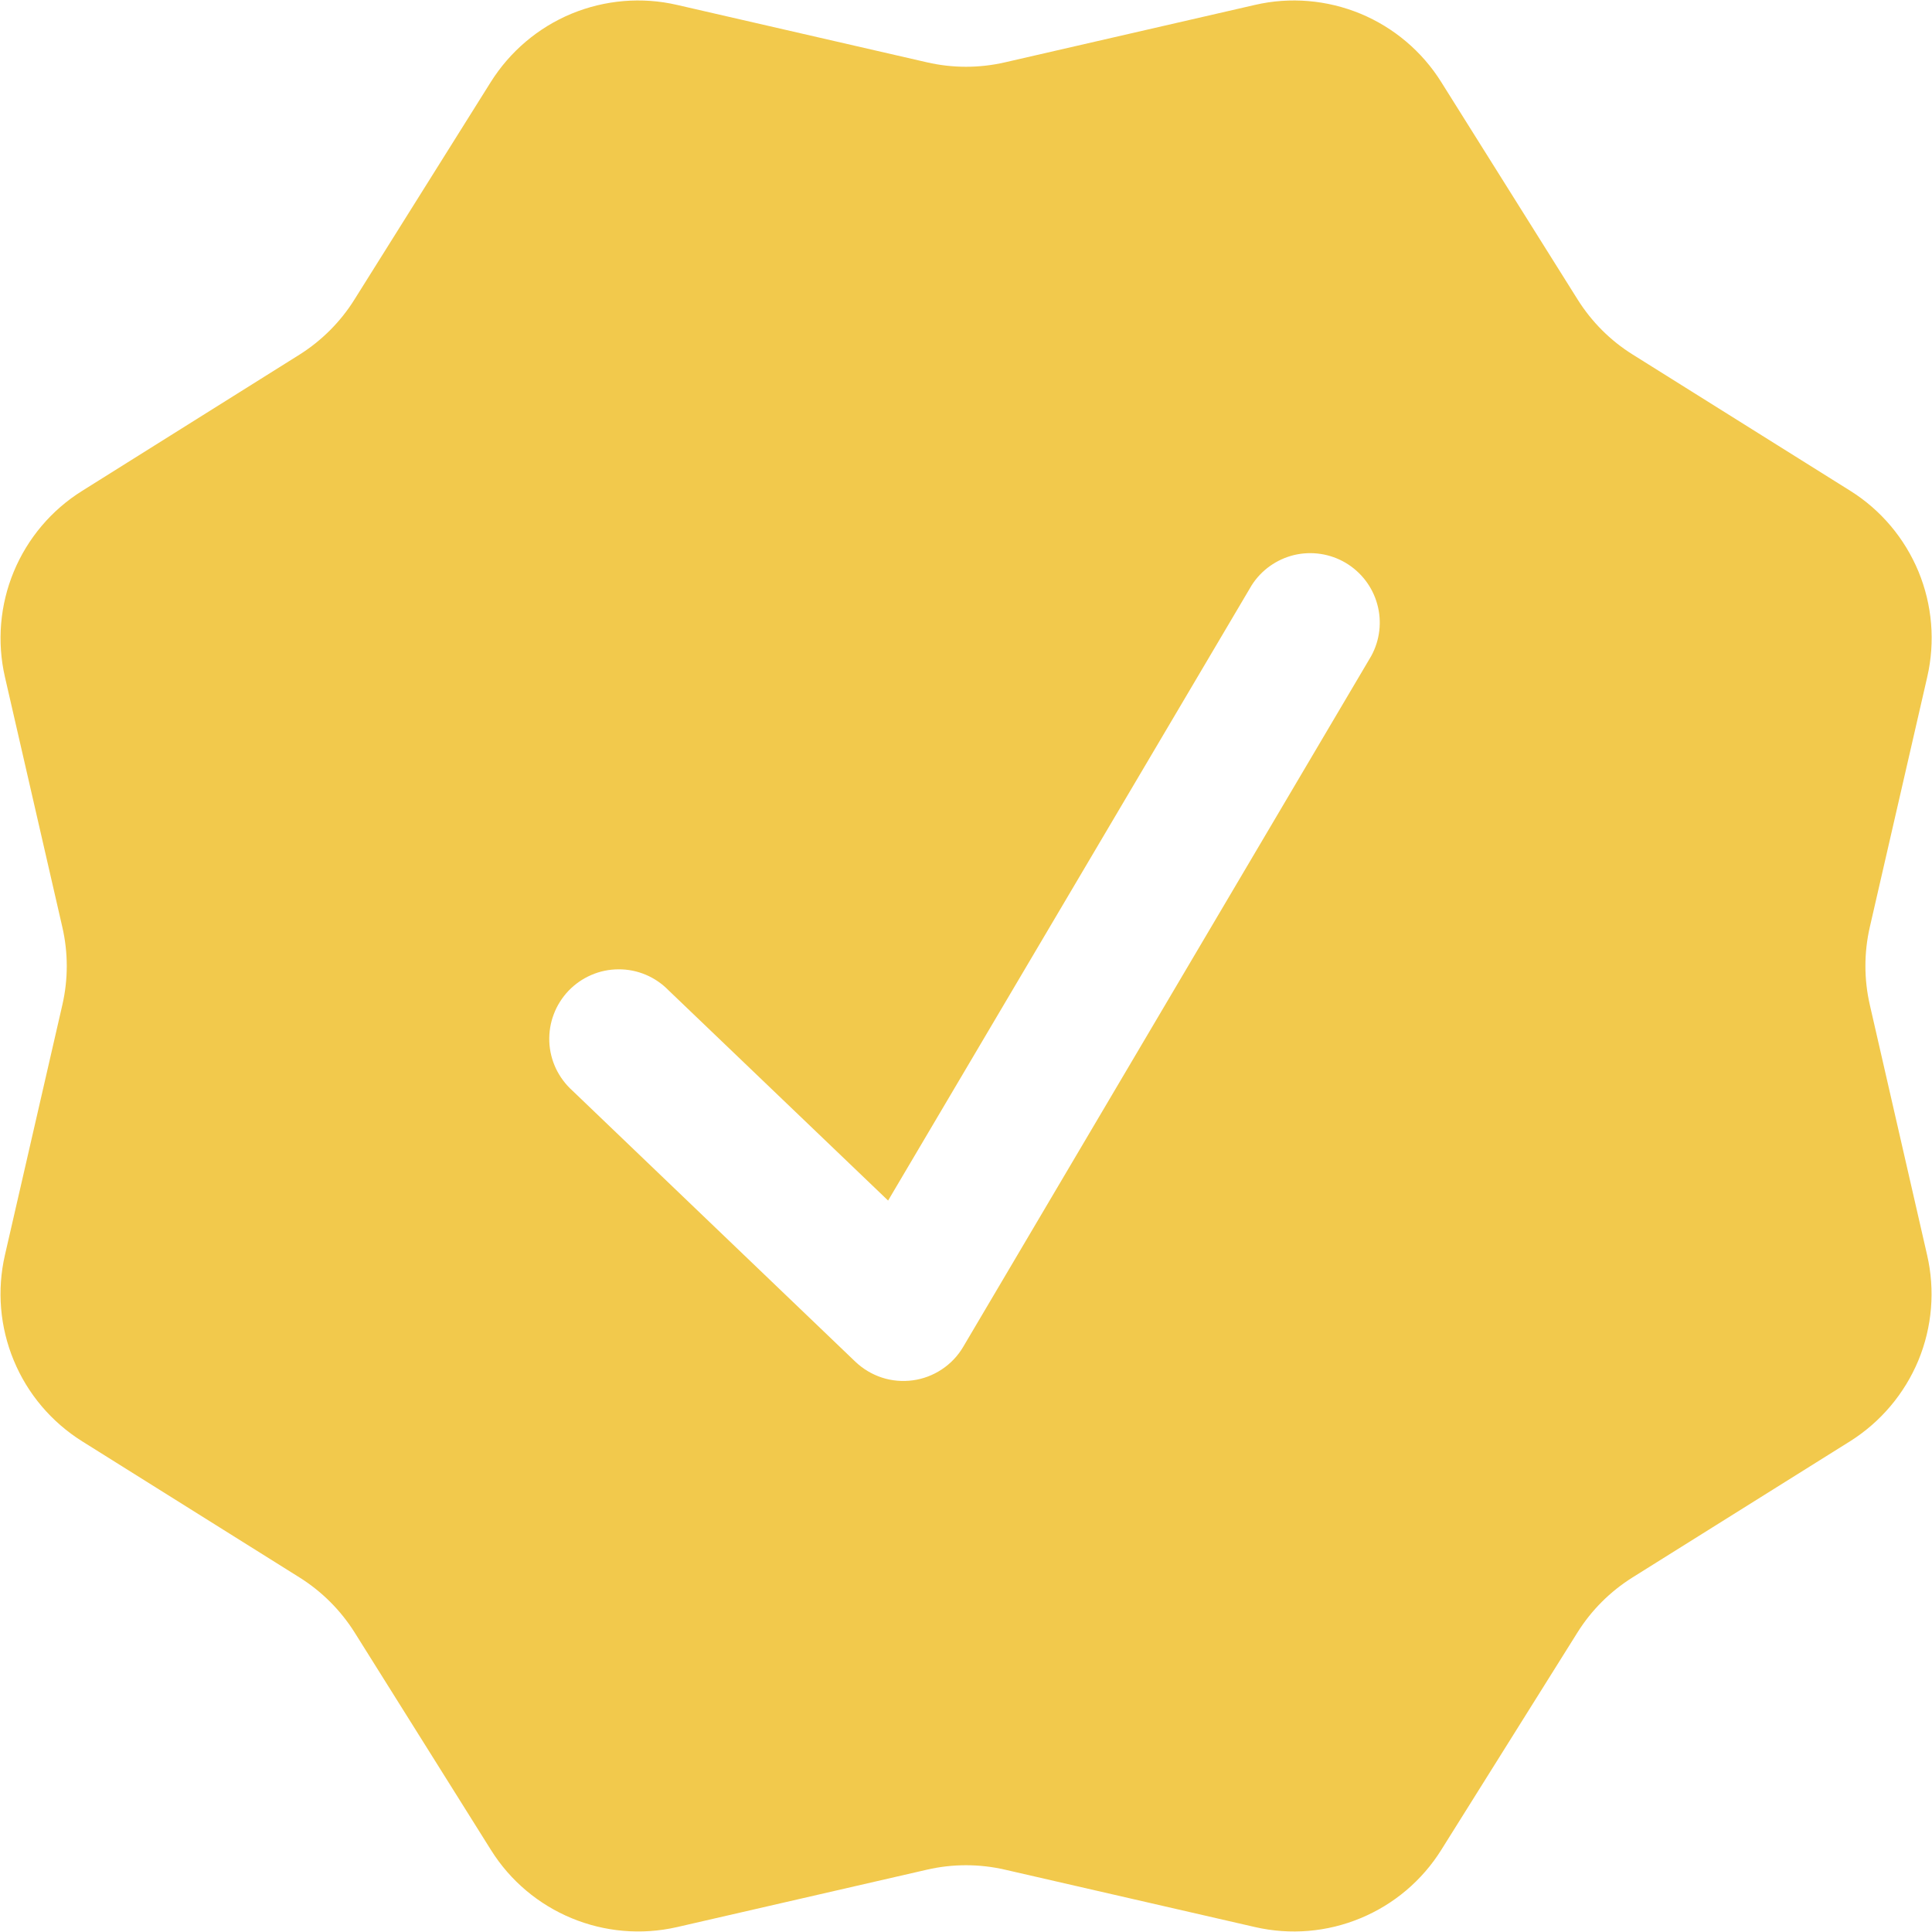<svg width="22" height="22" viewBox="0 0 22 22" fill="none" xmlns="http://www.w3.org/2000/svg">
<path fill-rule="evenodd" clip-rule="evenodd" d="M16.412 0.935C16.194 0.586 15.872 0.314 15.492 0.156C15.111 -0.001 14.691 -0.037 14.29 0.056L11.443 0.71C11.152 0.777 10.848 0.777 10.557 0.71L7.71 0.056C7.309 -0.037 6.889 -0.001 6.508 0.156C6.128 0.314 5.807 0.586 5.588 0.935L4.036 3.411C3.878 3.664 3.664 3.878 3.411 4.038L0.935 5.59C0.586 5.808 0.315 6.129 0.157 6.509C-0 6.888 -0.036 7.307 0.056 7.708L0.71 10.558C0.777 10.849 0.777 11.152 0.71 11.443L0.056 14.292C-0.036 14.692 -0.001 15.112 0.157 15.492C0.314 15.872 0.586 16.193 0.935 16.412L3.411 17.963C3.664 18.122 3.878 18.335 4.038 18.589L5.59 21.065C6.036 21.779 6.888 22.132 7.71 21.944L10.557 21.29C10.848 21.223 11.152 21.223 11.443 21.29L14.292 21.944C14.693 22.036 15.112 22.001 15.492 21.843C15.872 21.686 16.194 21.414 16.412 21.065L17.963 18.589C18.122 18.335 18.336 18.122 18.589 17.963L21.067 16.412C21.415 16.193 21.687 15.871 21.845 15.491C22.002 15.111 22.037 14.691 21.944 14.29L21.292 11.443C21.225 11.151 21.225 10.848 21.292 10.556L21.946 7.708C22.038 7.307 22.003 6.888 21.846 6.508C21.688 6.128 21.417 5.806 21.068 5.588L18.59 4.036C18.337 3.878 18.124 3.664 17.965 3.411L16.412 0.935ZM15.615 7.469C15.713 7.289 15.738 7.078 15.683 6.88C15.629 6.683 15.5 6.514 15.323 6.409C15.147 6.305 14.937 6.273 14.737 6.32C14.538 6.368 14.364 6.491 14.254 6.663L10.113 13.671L7.613 11.277C7.539 11.201 7.45 11.14 7.352 11.099C7.254 11.058 7.149 11.037 7.043 11.038C6.936 11.038 6.831 11.06 6.734 11.102C6.636 11.144 6.548 11.205 6.474 11.282C6.401 11.359 6.343 11.45 6.306 11.549C6.268 11.648 6.251 11.754 6.255 11.861C6.259 11.967 6.285 12.071 6.33 12.167C6.376 12.263 6.44 12.349 6.519 12.42L9.74 15.506C9.826 15.588 9.93 15.65 10.043 15.687C10.156 15.724 10.277 15.734 10.395 15.718C10.513 15.702 10.626 15.659 10.725 15.593C10.825 15.527 10.908 15.439 10.968 15.337L15.615 7.469Z" fill="#F2C94C"/>
</svg>
